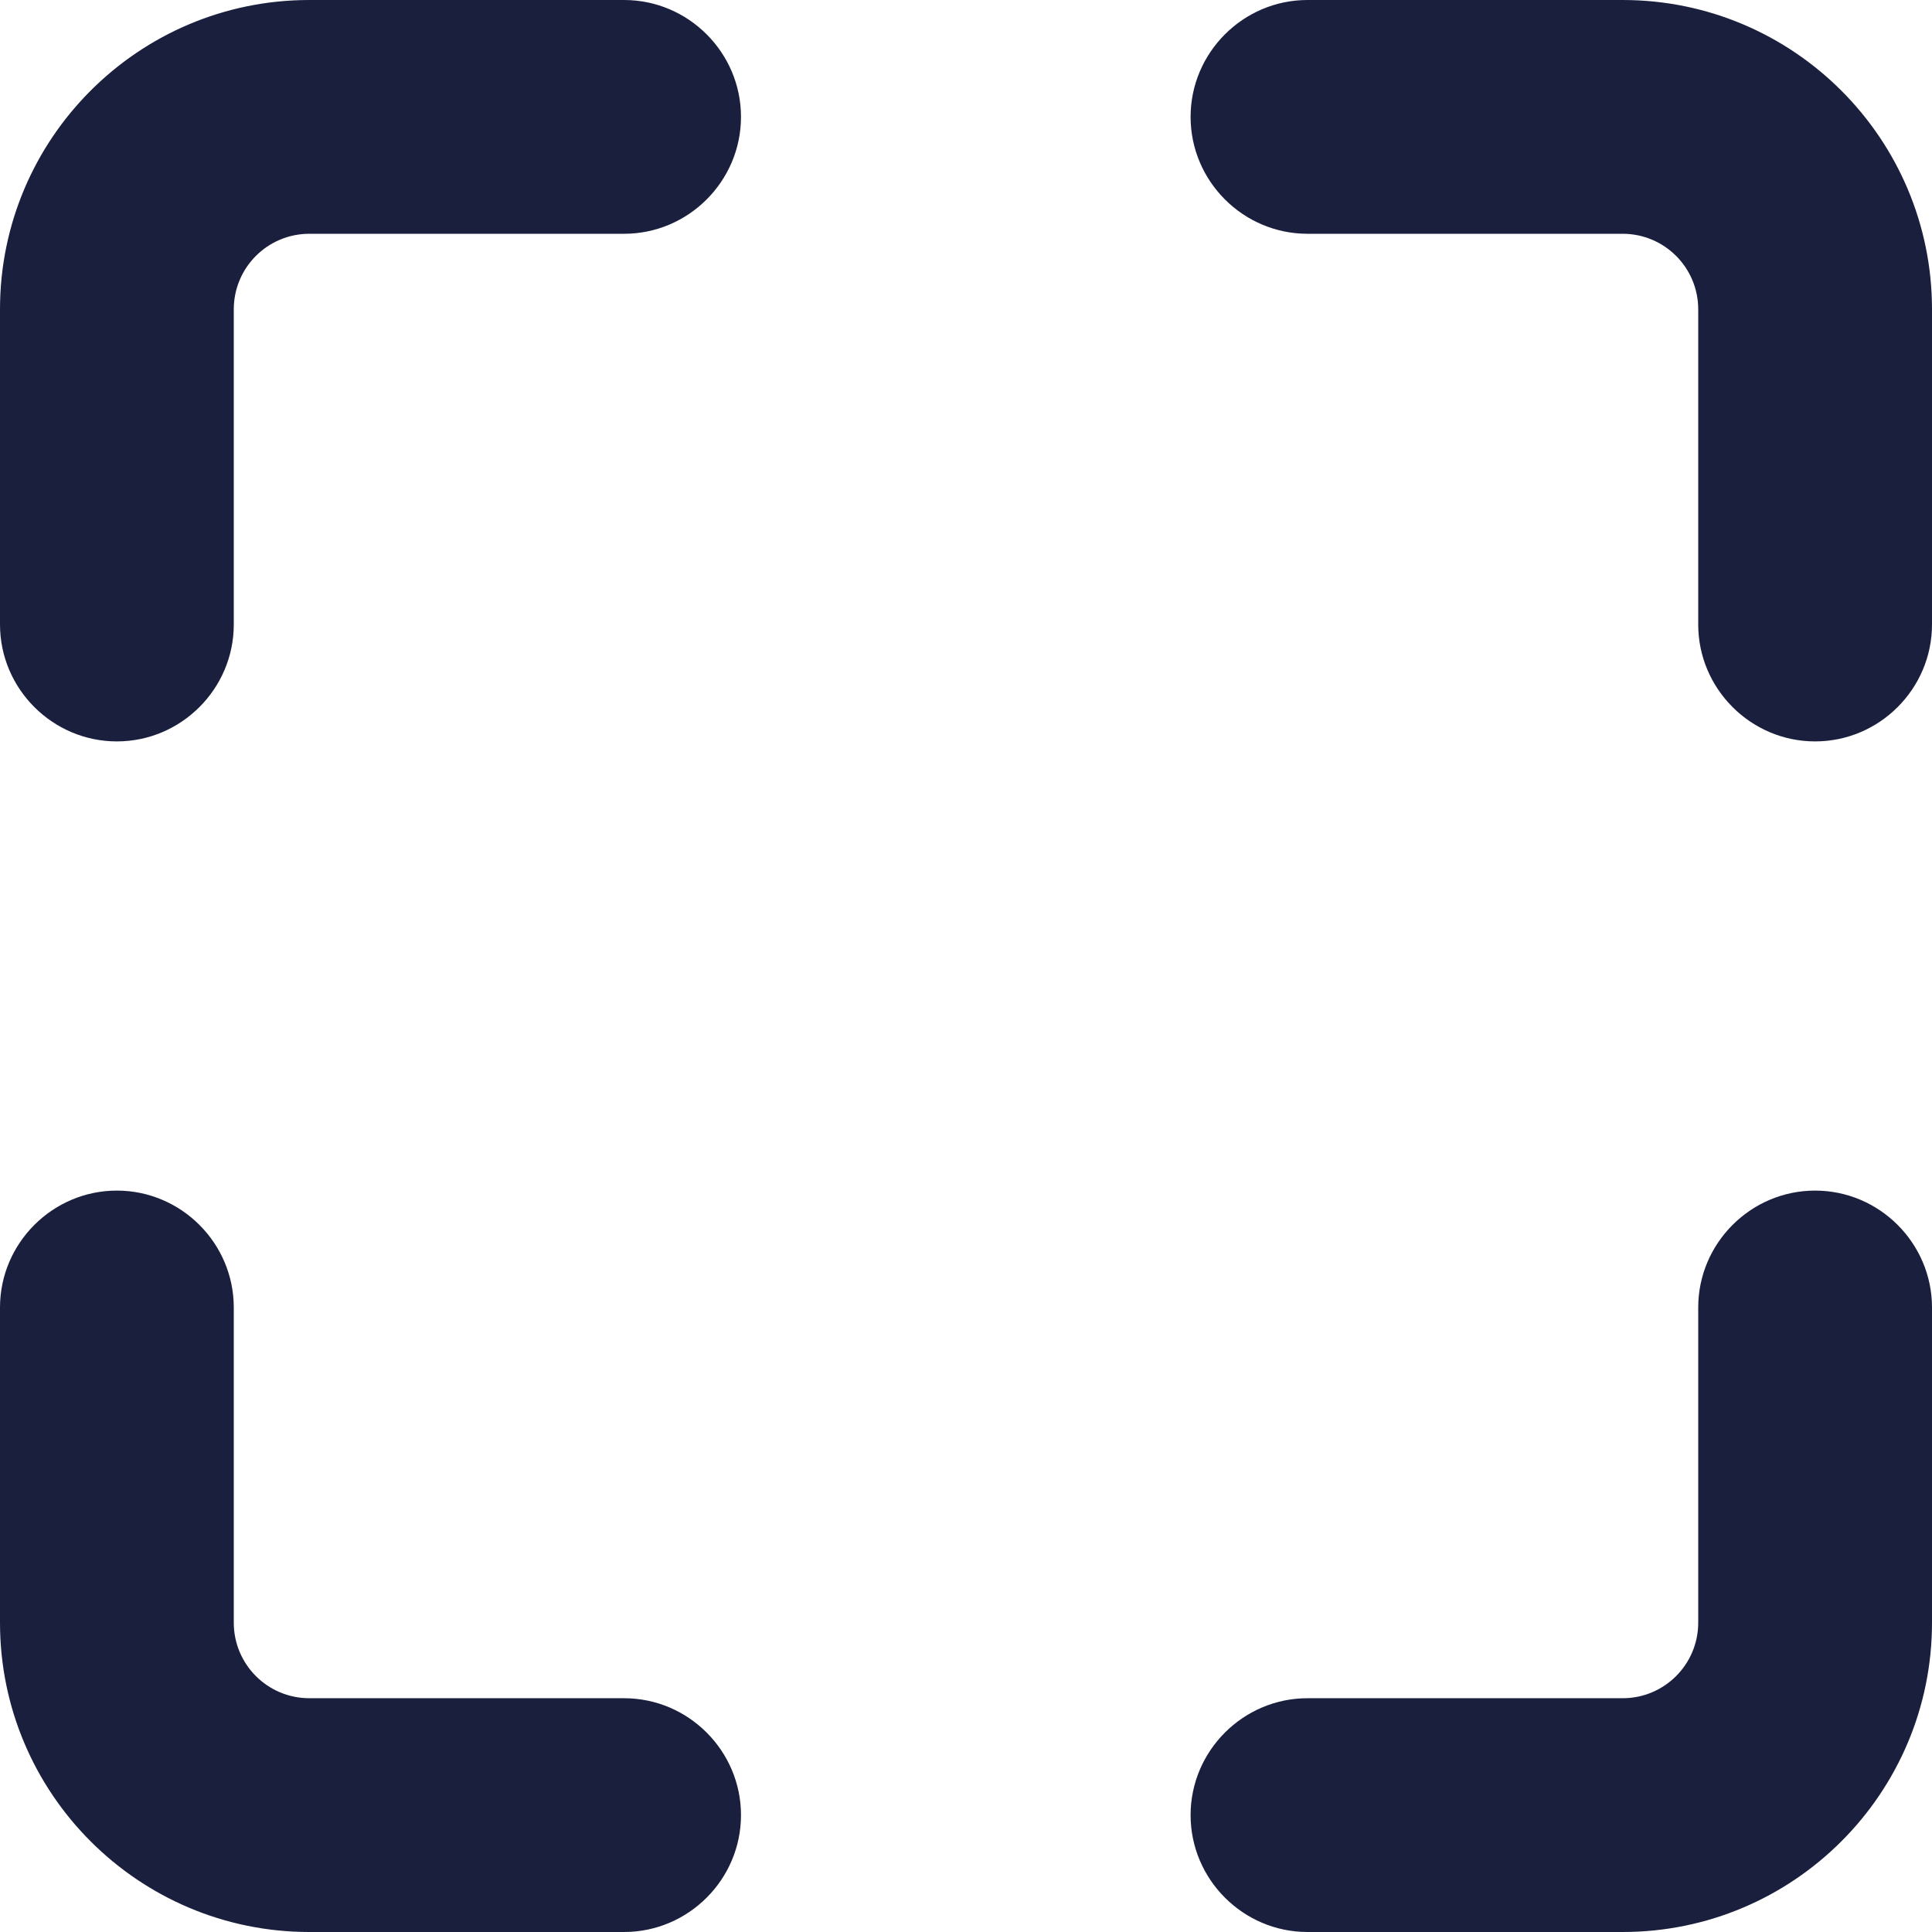 <?xml version="1.0" encoding="UTF-8"?><svg id="Layer_3" xmlns="http://www.w3.org/2000/svg" viewBox="0 0 46.28 46.28"><defs><style>.cls-1{fill:#1a1f3d;}</style></defs><path class="cls-1" d="m43.48,17.76c-1.54,0-2.8-1.26-2.8-2.8v-7.55c0-1-.81-1.81-1.81-1.81h-7.55c-1.54,0-2.8-1.26-2.8-2.8s1.26-2.8,2.8-2.8h7.55c4.09,0,7.41,3.32,7.41,7.41v7.55c0,1.54-1.26,2.8-2.8,2.8Z"/><path class="cls-1" d="m2.8,17.76c-1.54,0-2.8-1.26-2.8-2.8v-7.55C0,3.32,3.32,0,7.41,0h7.54c1.54,0,2.8,1.26,2.8,2.8s-1.26,2.8-2.8,2.8h-7.54c-1,0-1.81.81-1.81,1.81v7.55c0,1.54-1.26,2.8-2.8,2.8Z"/><path class="cls-1" d="m7.41,46.28c-4.09,0-7.41-3.32-7.41-7.41v-7.55c0-1.54,1.26-2.8,2.8-2.8s2.8,1.26,2.8,2.8v7.55c0,1,.81,1.81,1.81,1.81h7.54c1.54,0,2.8,1.26,2.8,2.8s-1.26,2.8-2.8,2.8h-7.54Z"/><path class="cls-1" d="m31.32,46.28c-1.54,0-2.8-1.26-2.8-2.8s1.26-2.8,2.8-2.8h7.55c1,0,1.81-.81,1.81-1.81v-7.55c0-1.54,1.26-2.8,2.8-2.8s2.8,1.26,2.8,2.8v7.55c0,4.09-3.32,7.41-7.41,7.41h-7.55Z"/></svg>